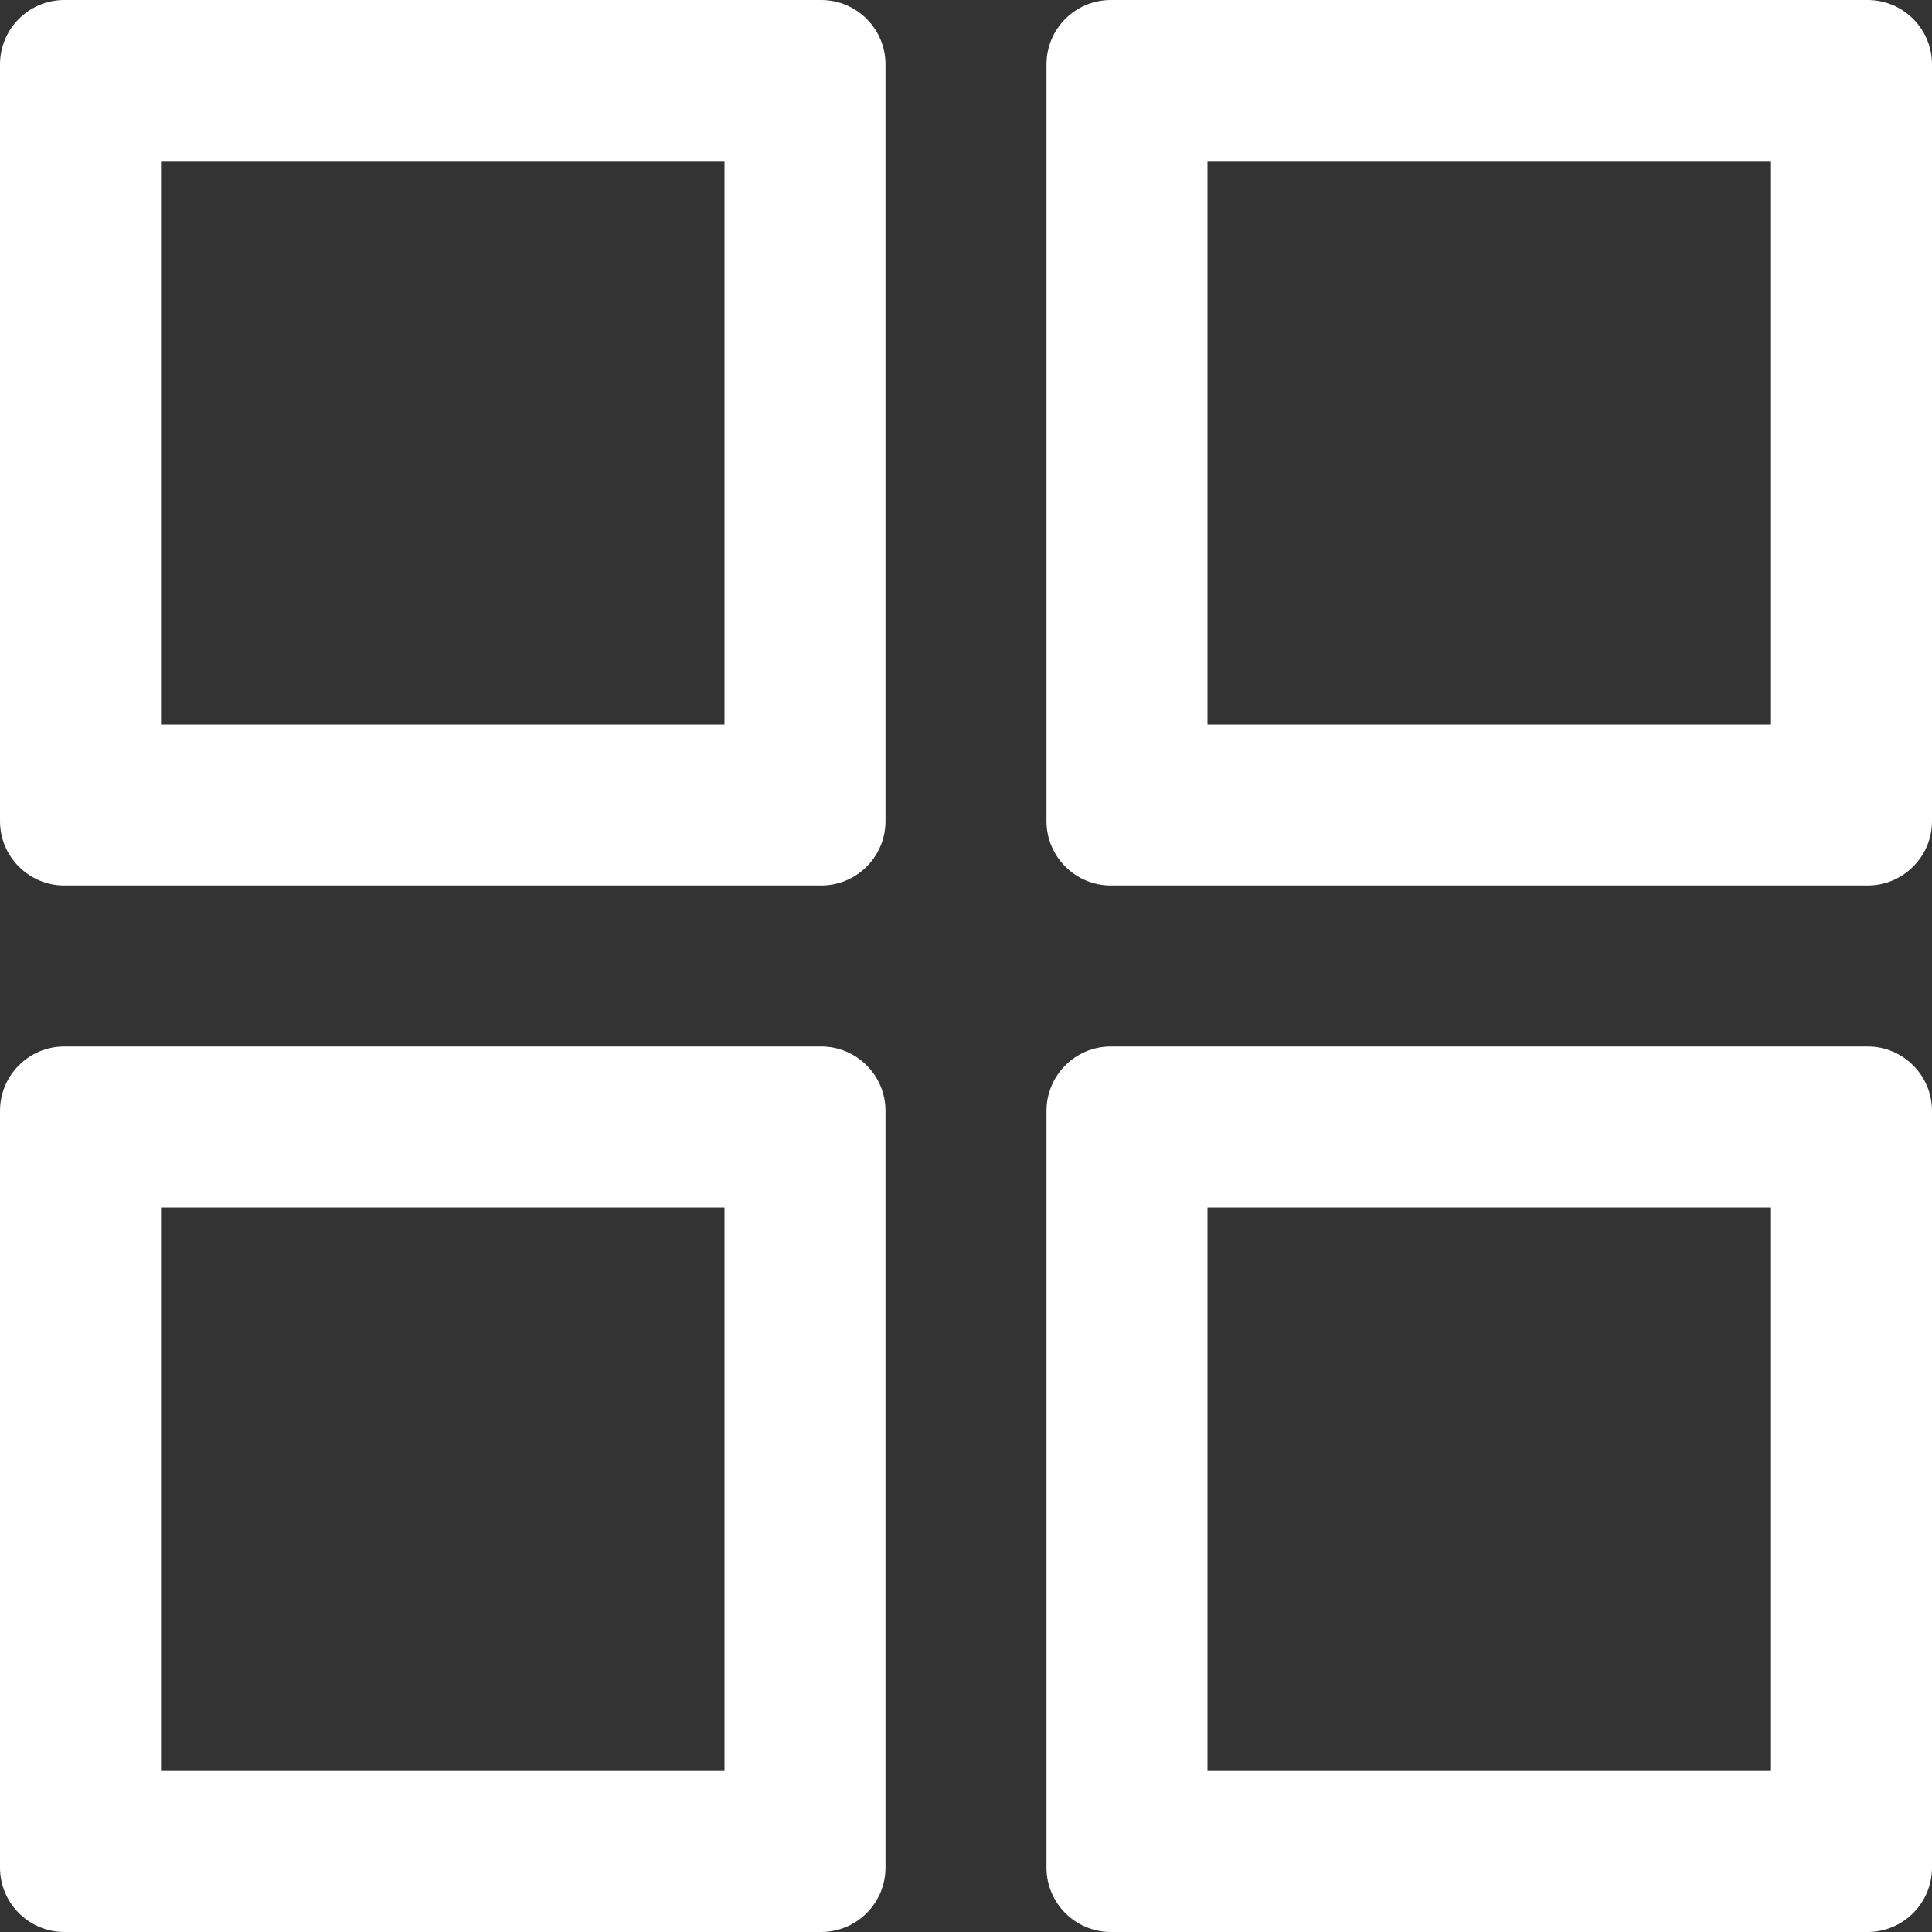 <?xml version="1.0" encoding="UTF-8"?>
<svg width="24" height="24" viewBox="0 0 24 24" version="1.1" xmlns="http://www.w3.org/2000/svg" xmlns:xlink="http://www.w3.org/1999/xlink">
    <rect x="0" y="0" width="24" height="24" fill="#333333" stroke="none"/>
    <g id="ico_gnb_overview_off" stroke="none" stroke-width="1" fill="none" fill-rule="evenodd">
        <path d="M0.8,13 L10.2,13 C10.642,13 11,13.358 11,13.8 L11,23.2 C11,23.642 10.642,24 10.2,24 L0.8,24 C0.358,24 5.41083009e-17,23.642 0,23.2 L0,13.8 C-5.41083009e-17,13.358 0.358,13 0.8,13 Z M0.8,0 L10.2,0 C10.642,-8.11624513e-17 11,0.358 11,0.8 L11,10.2 C11,10.642 10.642,11 10.2,11 L0.8,11 C0.358,11 5.41083009e-17,10.642 0,10.2 L0,0.8 C-5.41083009e-17,0.358 0.358,8.11624513e-17 0.8,0 Z M13.8,0 L23.2,0 C23.642,-8.11624513e-17 24,0.358 24,0.8 L24,10.2 C24,10.642 23.642,11 23.2,11 L13.8,11 C13.358,11 13,10.642 13,10.2 L13,0.8 C13,0.358 13.358,8.11624513e-17 13.8,0 Z M13.8,13 L23.2,13 C23.642,13 24,13.358 24,13.8 L24,23.2 C24,23.642 23.642,24 23.2,24 L13.8,24 C13.358,24 13,23.642 13,23.2 L13,13.8 C13,13.358 13.358,13 13.8,13 Z M15,15 L15,22 L22,22 L22,15 L15,15 Z M15,2 L15,9 L22,9 L22,2 L15,2 Z M2,2 L2,9 L9,9 L9,2 L2,2 Z M2,15 L2,22 L9,22 L9,15 L2,15 Z" id="Combined-Shape" fill="#FFFFFF"></path>
    </g>
</svg>